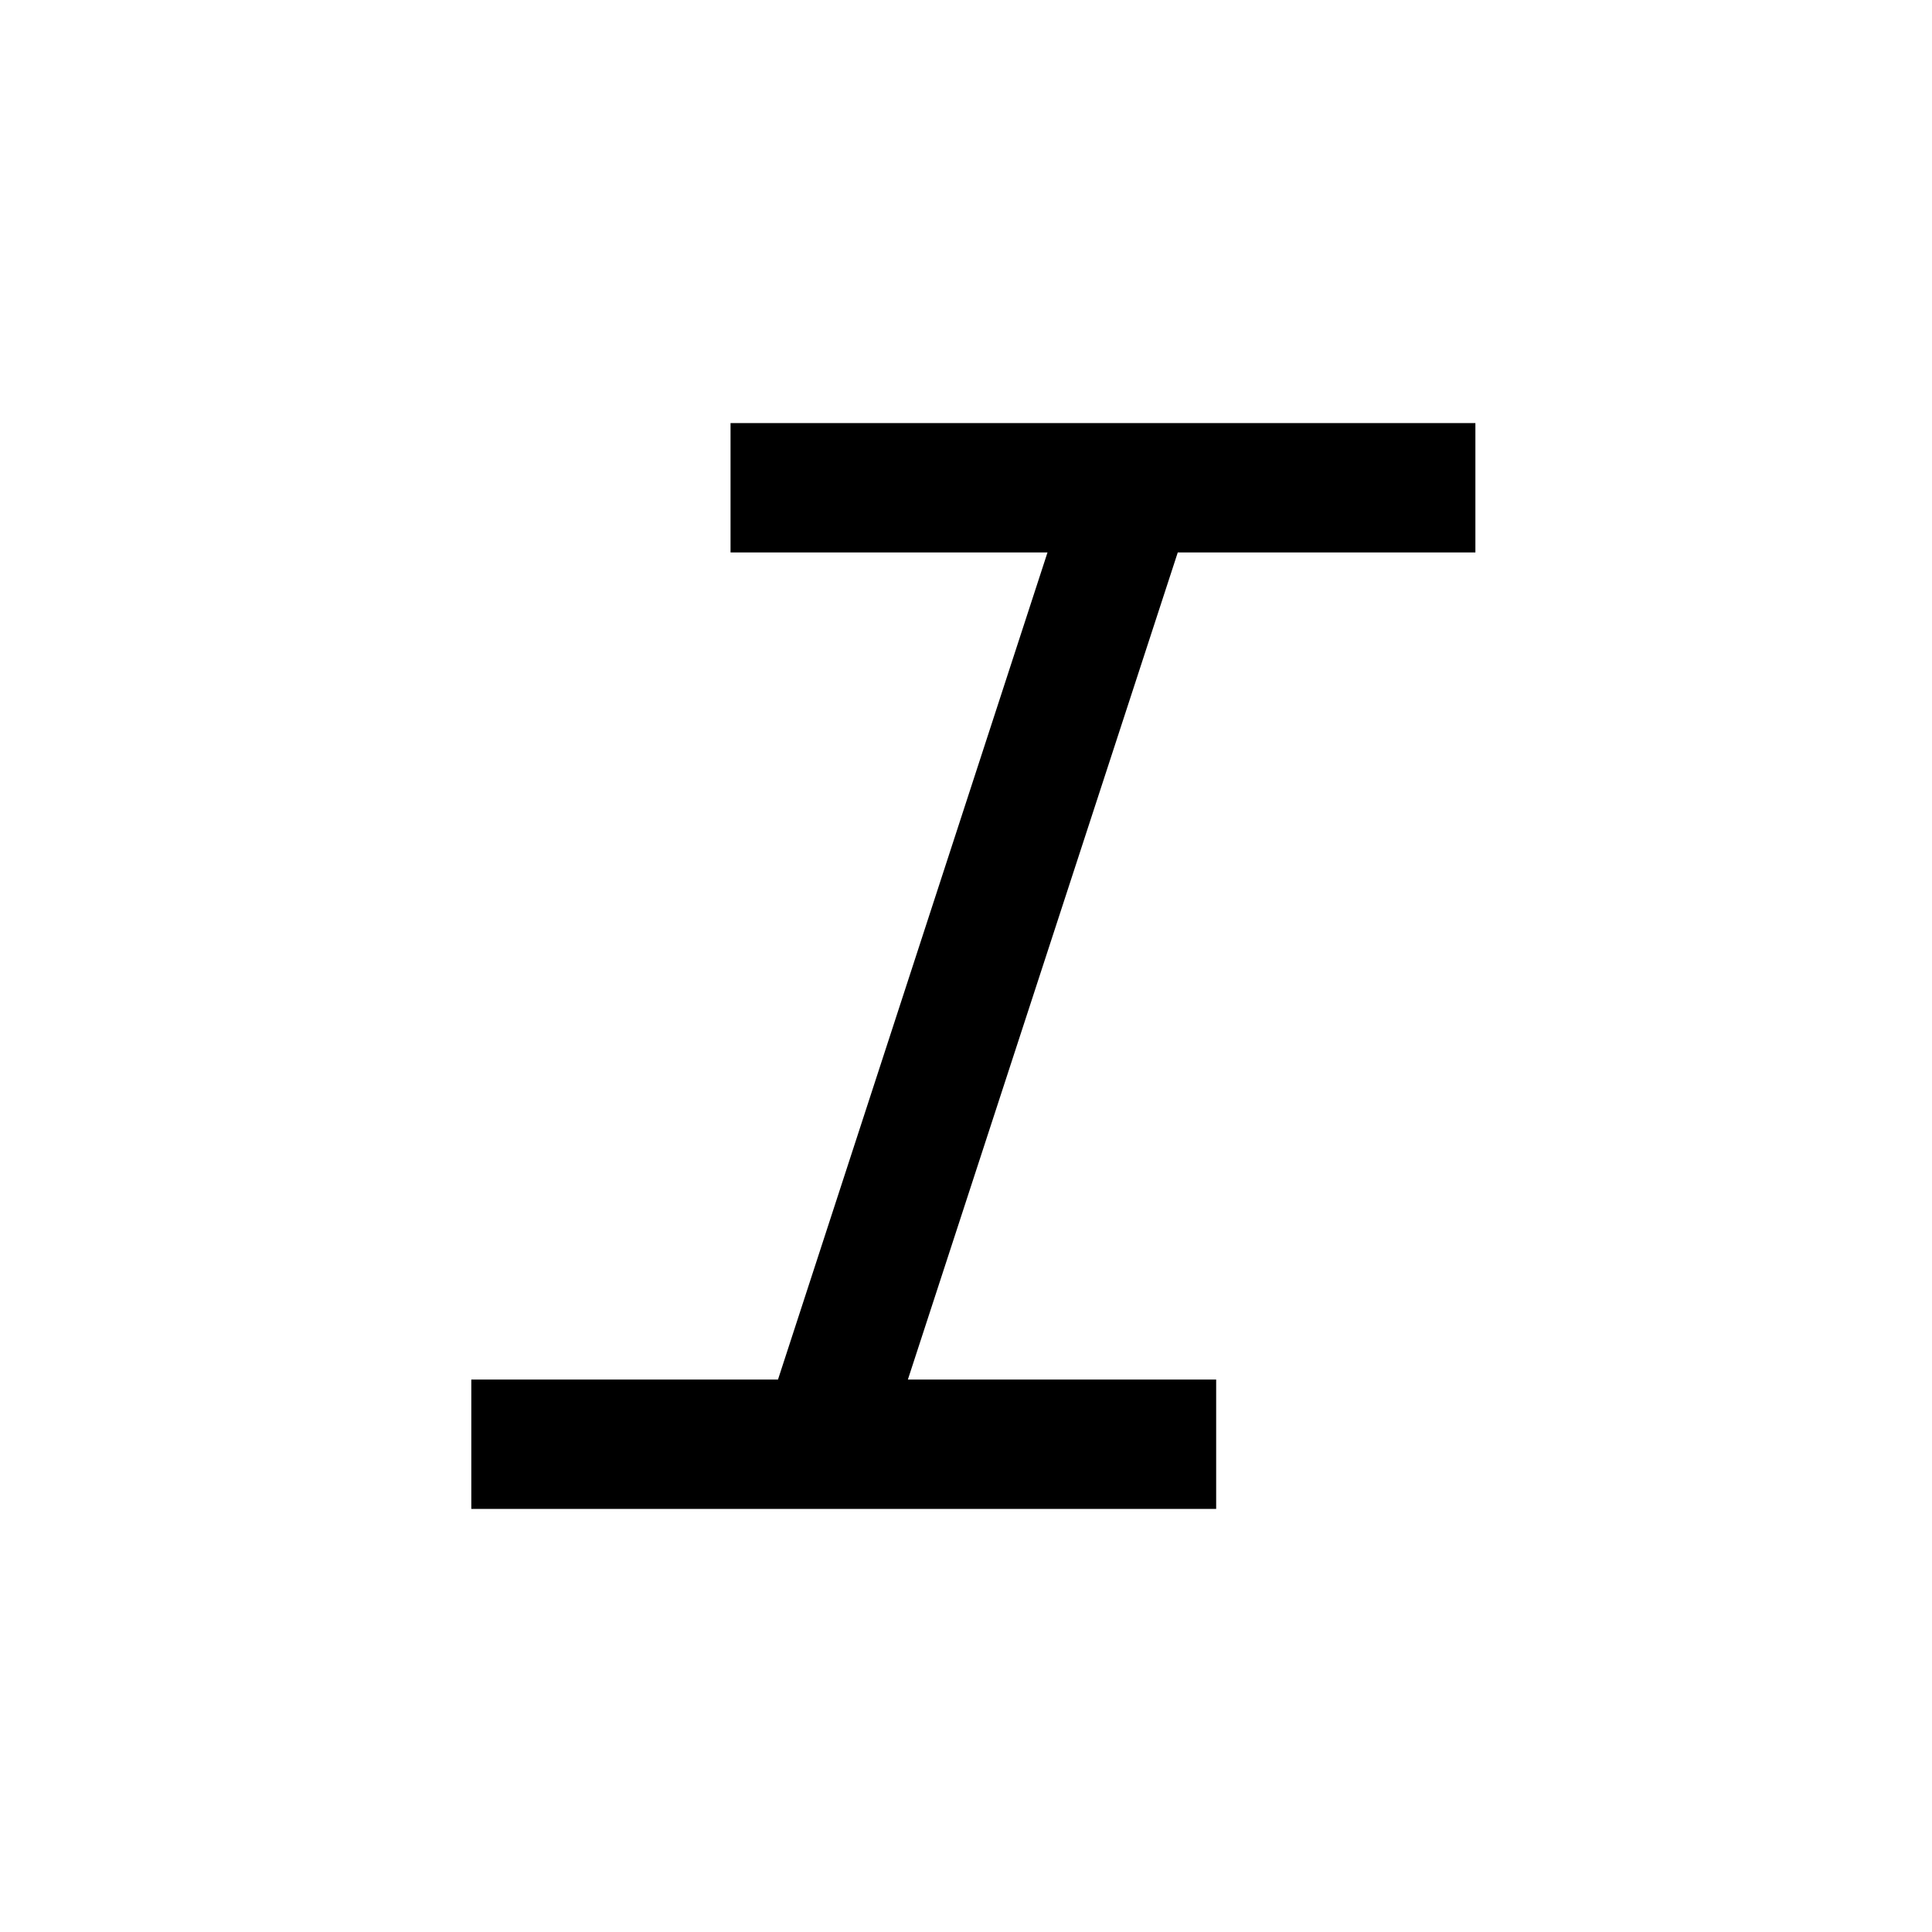 <svg xmlns="http://www.w3.org/2000/svg" height="20" viewBox="0 -960 960 960" width="20"><path d="M234.193-210.232v-64.267h152.385l133.923-411.002H363.002v-64.267h370.113v64.267H585.23L451.114-274.499h153.192v64.267H234.193Z"/></svg>